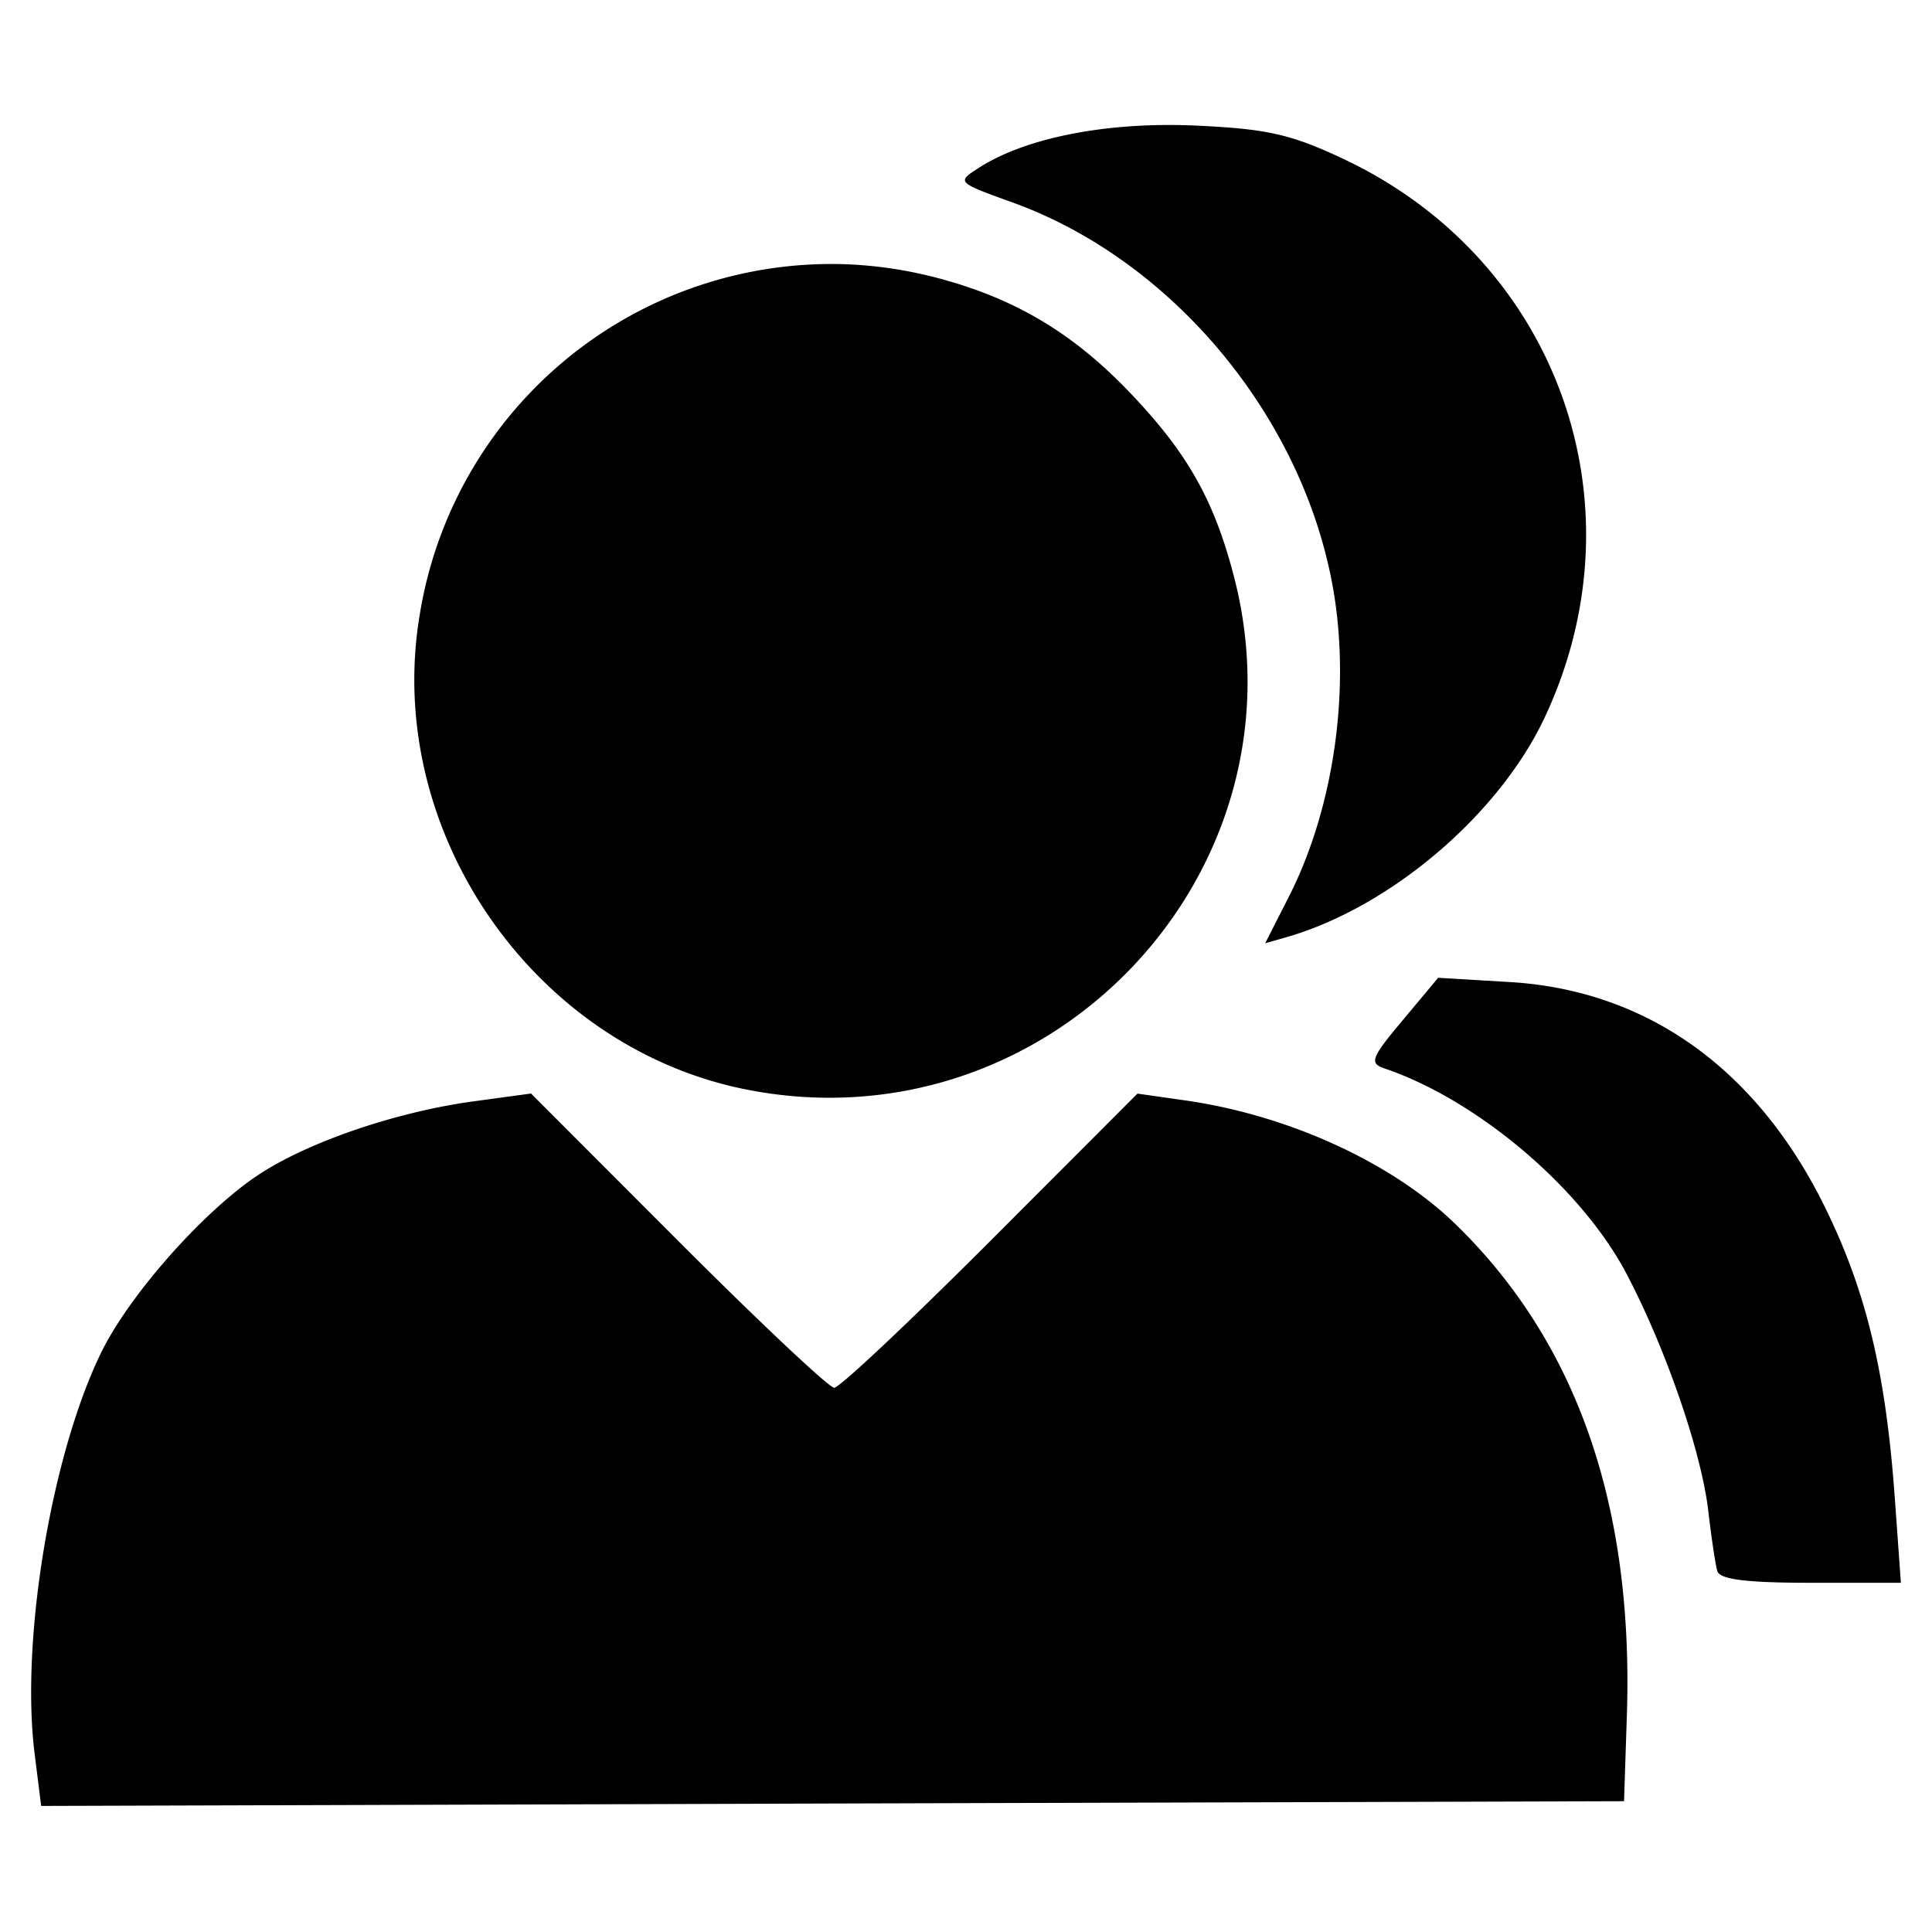 <svg xmlns="http://www.w3.org/2000/svg" viewBox="0 0 20 20"><path d="M12.377 1.3c-.913-.041-1.756.124-2.242.436-.233.15-.234.15.35.361 1.637.593 2.972 2.183 3.304 3.934.201 1.06.03 2.31-.444 3.246l-.248.488.223-.064c1.077-.311 2.203-1.272 2.674-2.281 1.036-2.217.119-4.743-2.098-5.78-.536-.252-.788-.307-1.52-.34zM8.771 2.736a4.318 4.318 0 00-4.428 3.64c-.368 2.228 1.181 4.47 3.39 4.904 3.13.614 5.84-2.244 5.04-5.315-.206-.792-.483-1.279-1.072-1.896-.593-.623-1.201-.984-2.01-1.195a4.372 4.372 0 00-.92-.138zm6.117 7.386l-.366.438c-.326.388-.349.446-.194.499.963.325 2.04 1.237 2.508 2.124.404.766.775 1.84.847 2.45.033.281.075.566.095.632.027.086.308.12.969.12h.931l-.064-.89c-.094-1.295-.297-2.136-.726-3.006-.704-1.428-1.843-2.24-3.262-2.323l-.738-.044zm-9.39 1.198l-.595.081c-.78.106-1.667.404-2.193.738-.573.365-1.365 1.252-1.664 1.865C.53 15.064.212 16.98.358 18.15l.068.545 8.194-.025 8.192-.024.03-.911c.066-2.164-.524-3.847-1.775-5.063-.655-.636-1.724-1.126-2.793-1.28l-.499-.071-1.52 1.522c-.836.837-1.564 1.523-1.619 1.523-.054 0-.782-.686-1.618-1.523l-1.52-1.522z"/></svg>
